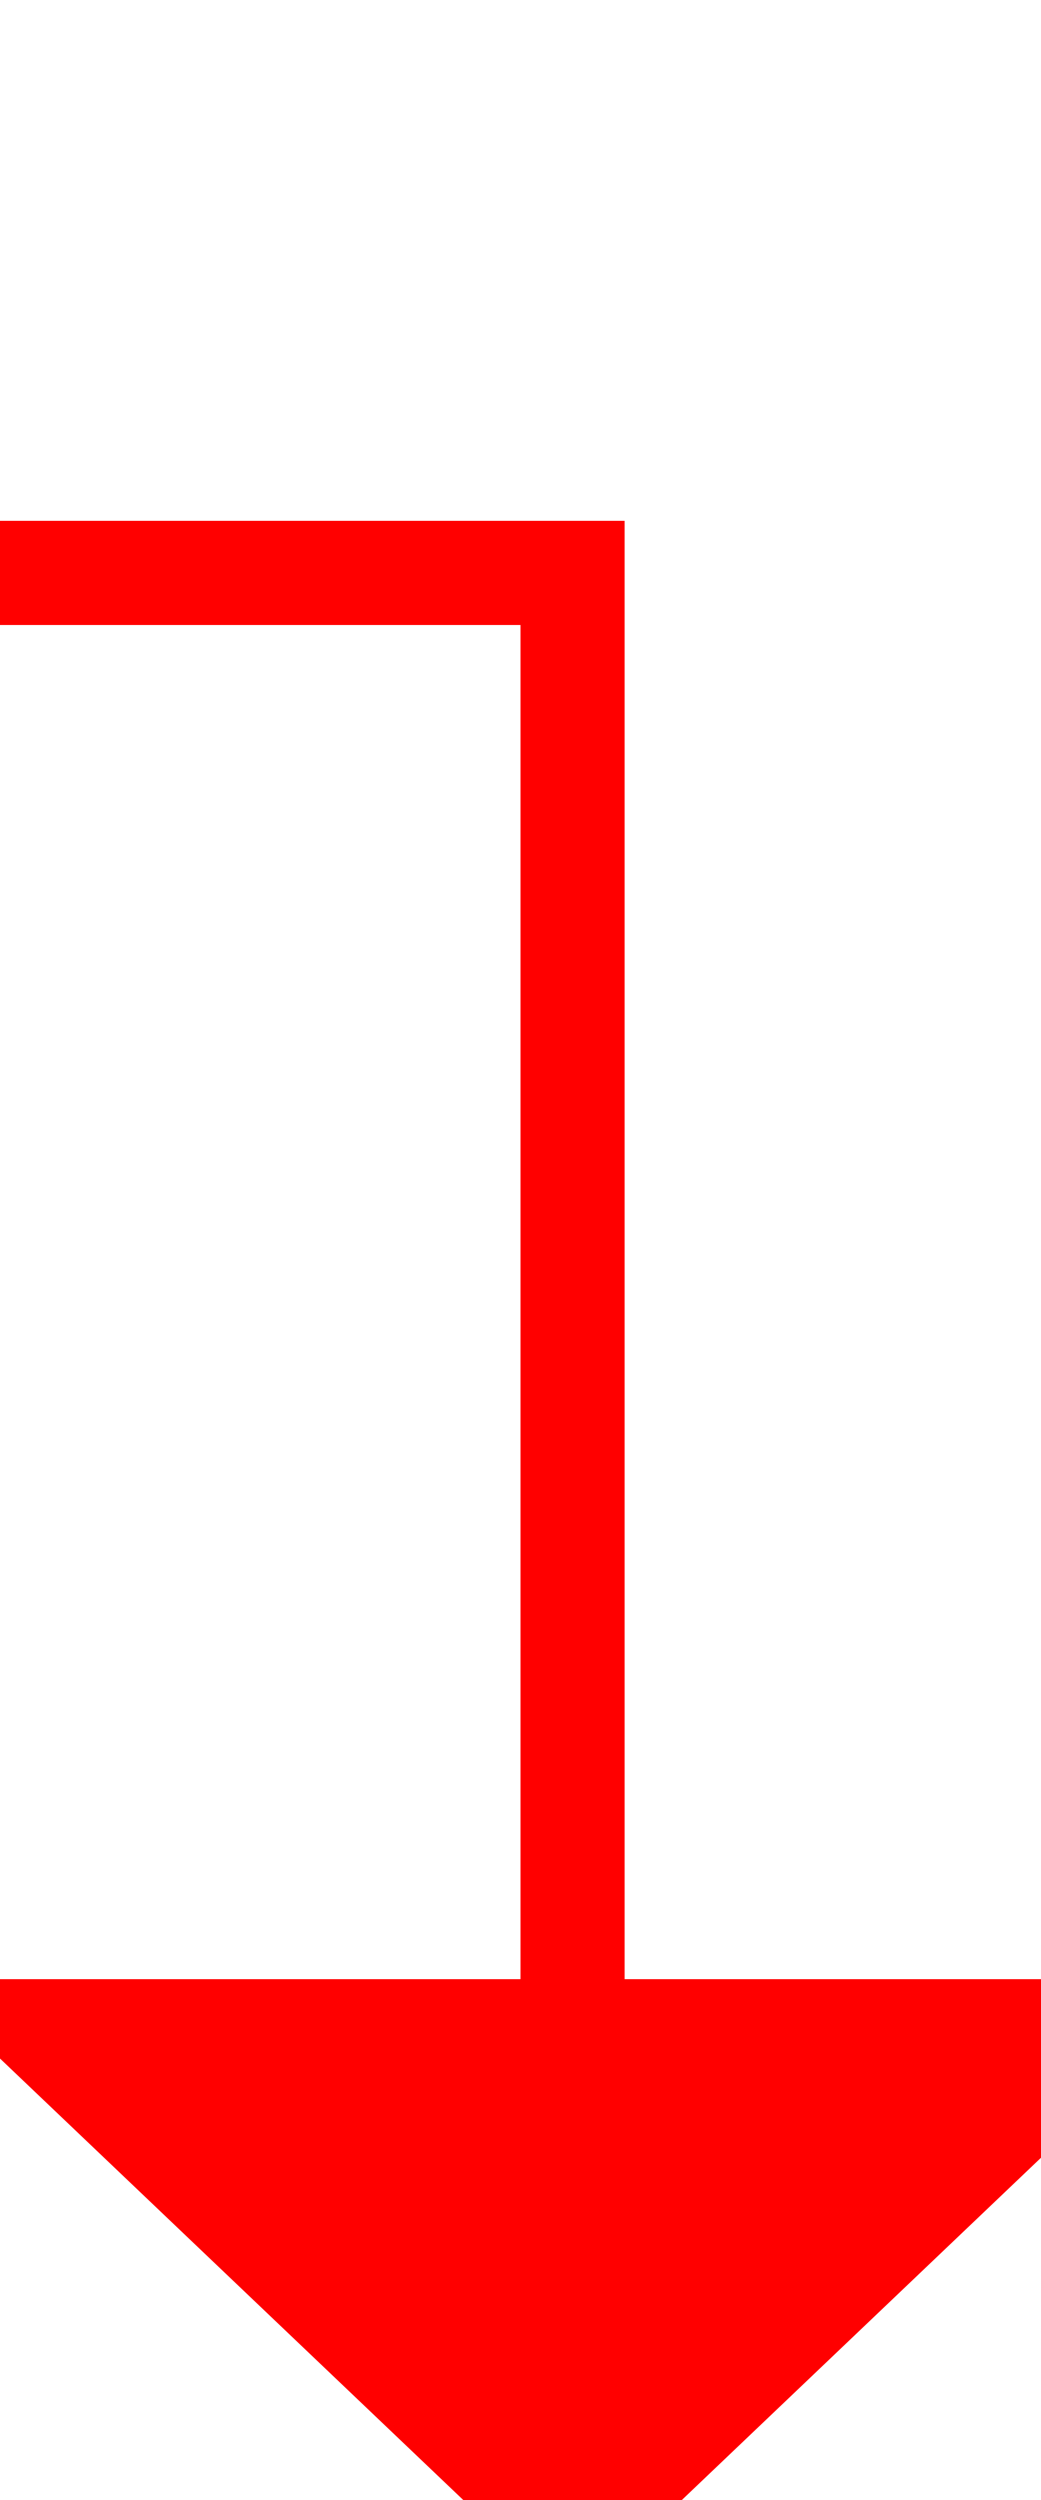 ﻿<?xml version="1.0" encoding="utf-8"?>
<svg version="1.1" xmlns:xlink="http://www.w3.org/1999/xlink" width="10px" height="24px" preserveAspectRatio="xMidYMin meet" viewBox="2363 1025  8 24" xmlns="http://www.w3.org/2000/svg">
  <path d="M 2237.5 879  L 2237.5 1030.5  L 2367.5 1030.5  L 2367.5 1045  " stroke-width="1" stroke="#ff0000" fill="none" />
  <path d="M 2361.2 1044  L 2367.5 1050  L 2373.8 1044  L 2361.2 1044  Z " fill-rule="nonzero" fill="#ff0000" stroke="none" />
</svg>
